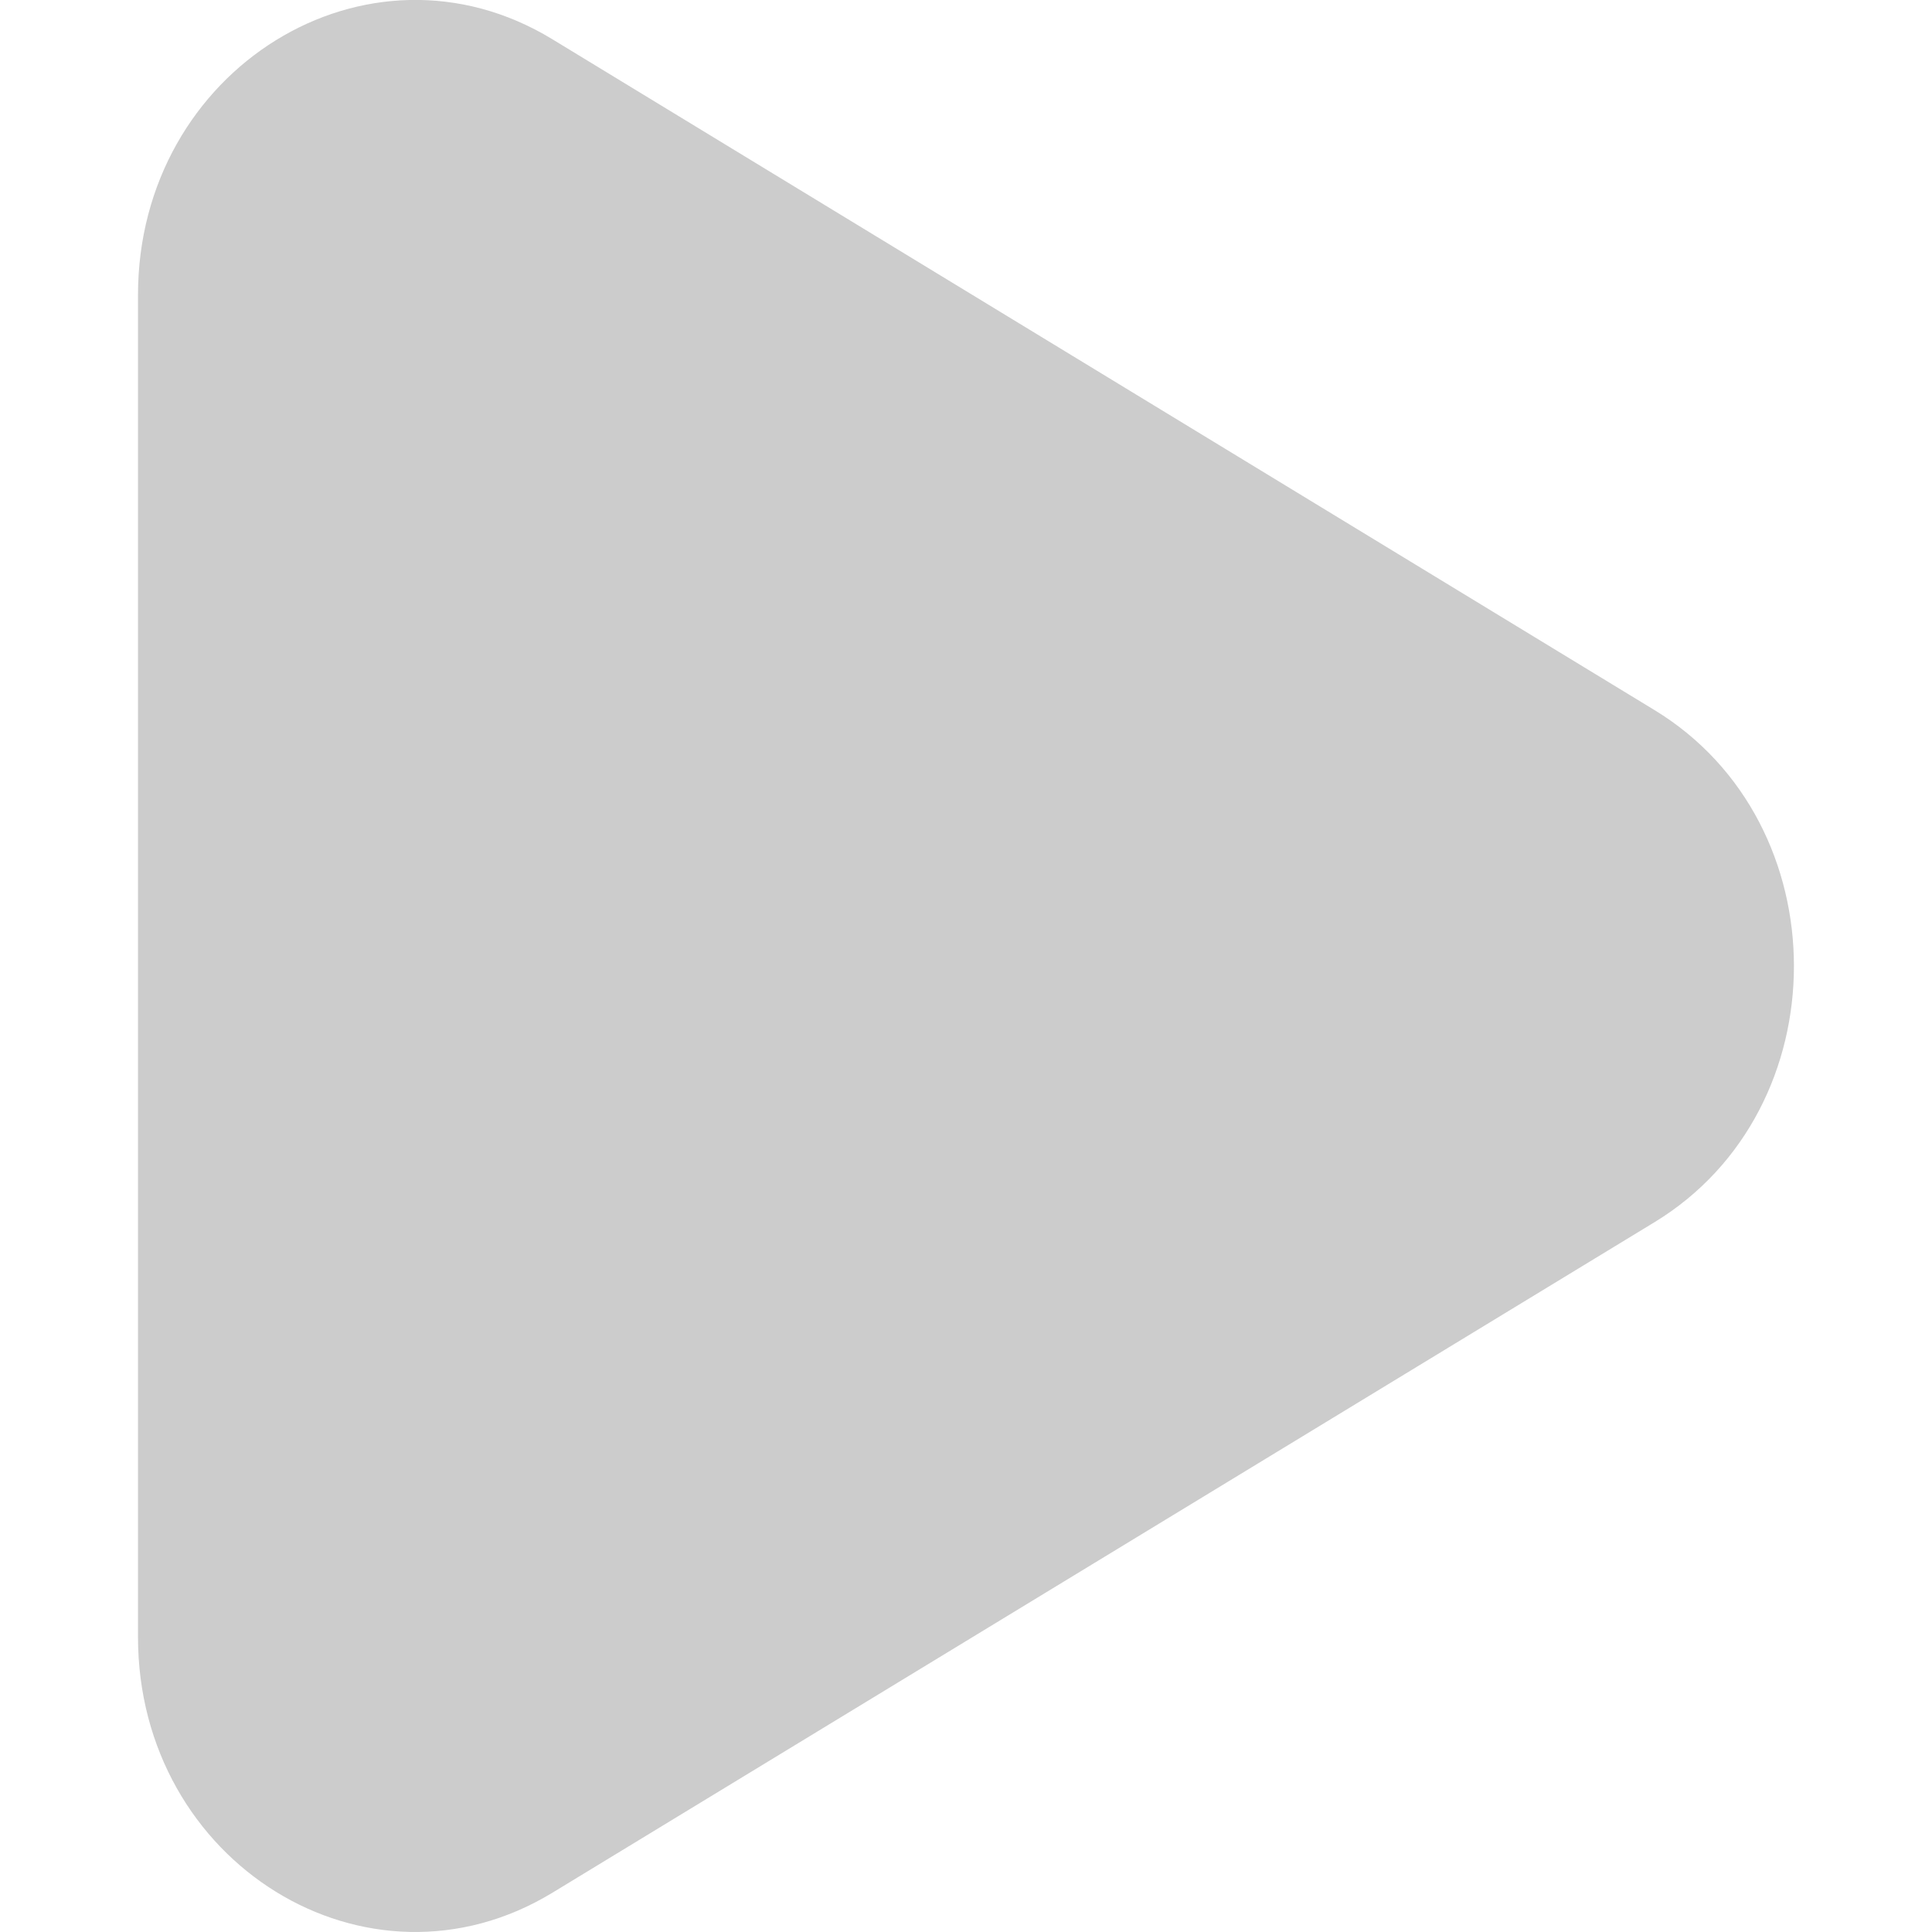 <?xml version="1.0" encoding="UTF-8" standalone="no"?>

<svg width="800px" height="800px" viewBox="-0.5 0 7 7" version="1.1"
    xmlns="http://www.w3.org/2000/svg" xmlns:xlink="http://www.w3.org/1999/xlink">
    <g id="Page-1" stroke="none" stroke-width="1" fill="none" fill-rule="evenodd">
        <g id="Dribbble-Light-Preview" transform="translate(-347, -3766)"
            fill="#CCCCCC">
            <g id="icons" transform="translate(56, 160)">
                <path
                    d="M296.495,3608.573 L292.501,3606.142 C291.832,3605.735 291,3606.25 291,3607.069 L291,3611.931 C291,3612.751 291.832,3613.264 292.501,3612.858 L296.495,3610.428 C297.168,3610.018 297.168,3608.983 296.495,3608.573"
                    id="play-[#1003]">

                </path>
            </g>
        </g>
    </g>
</svg>